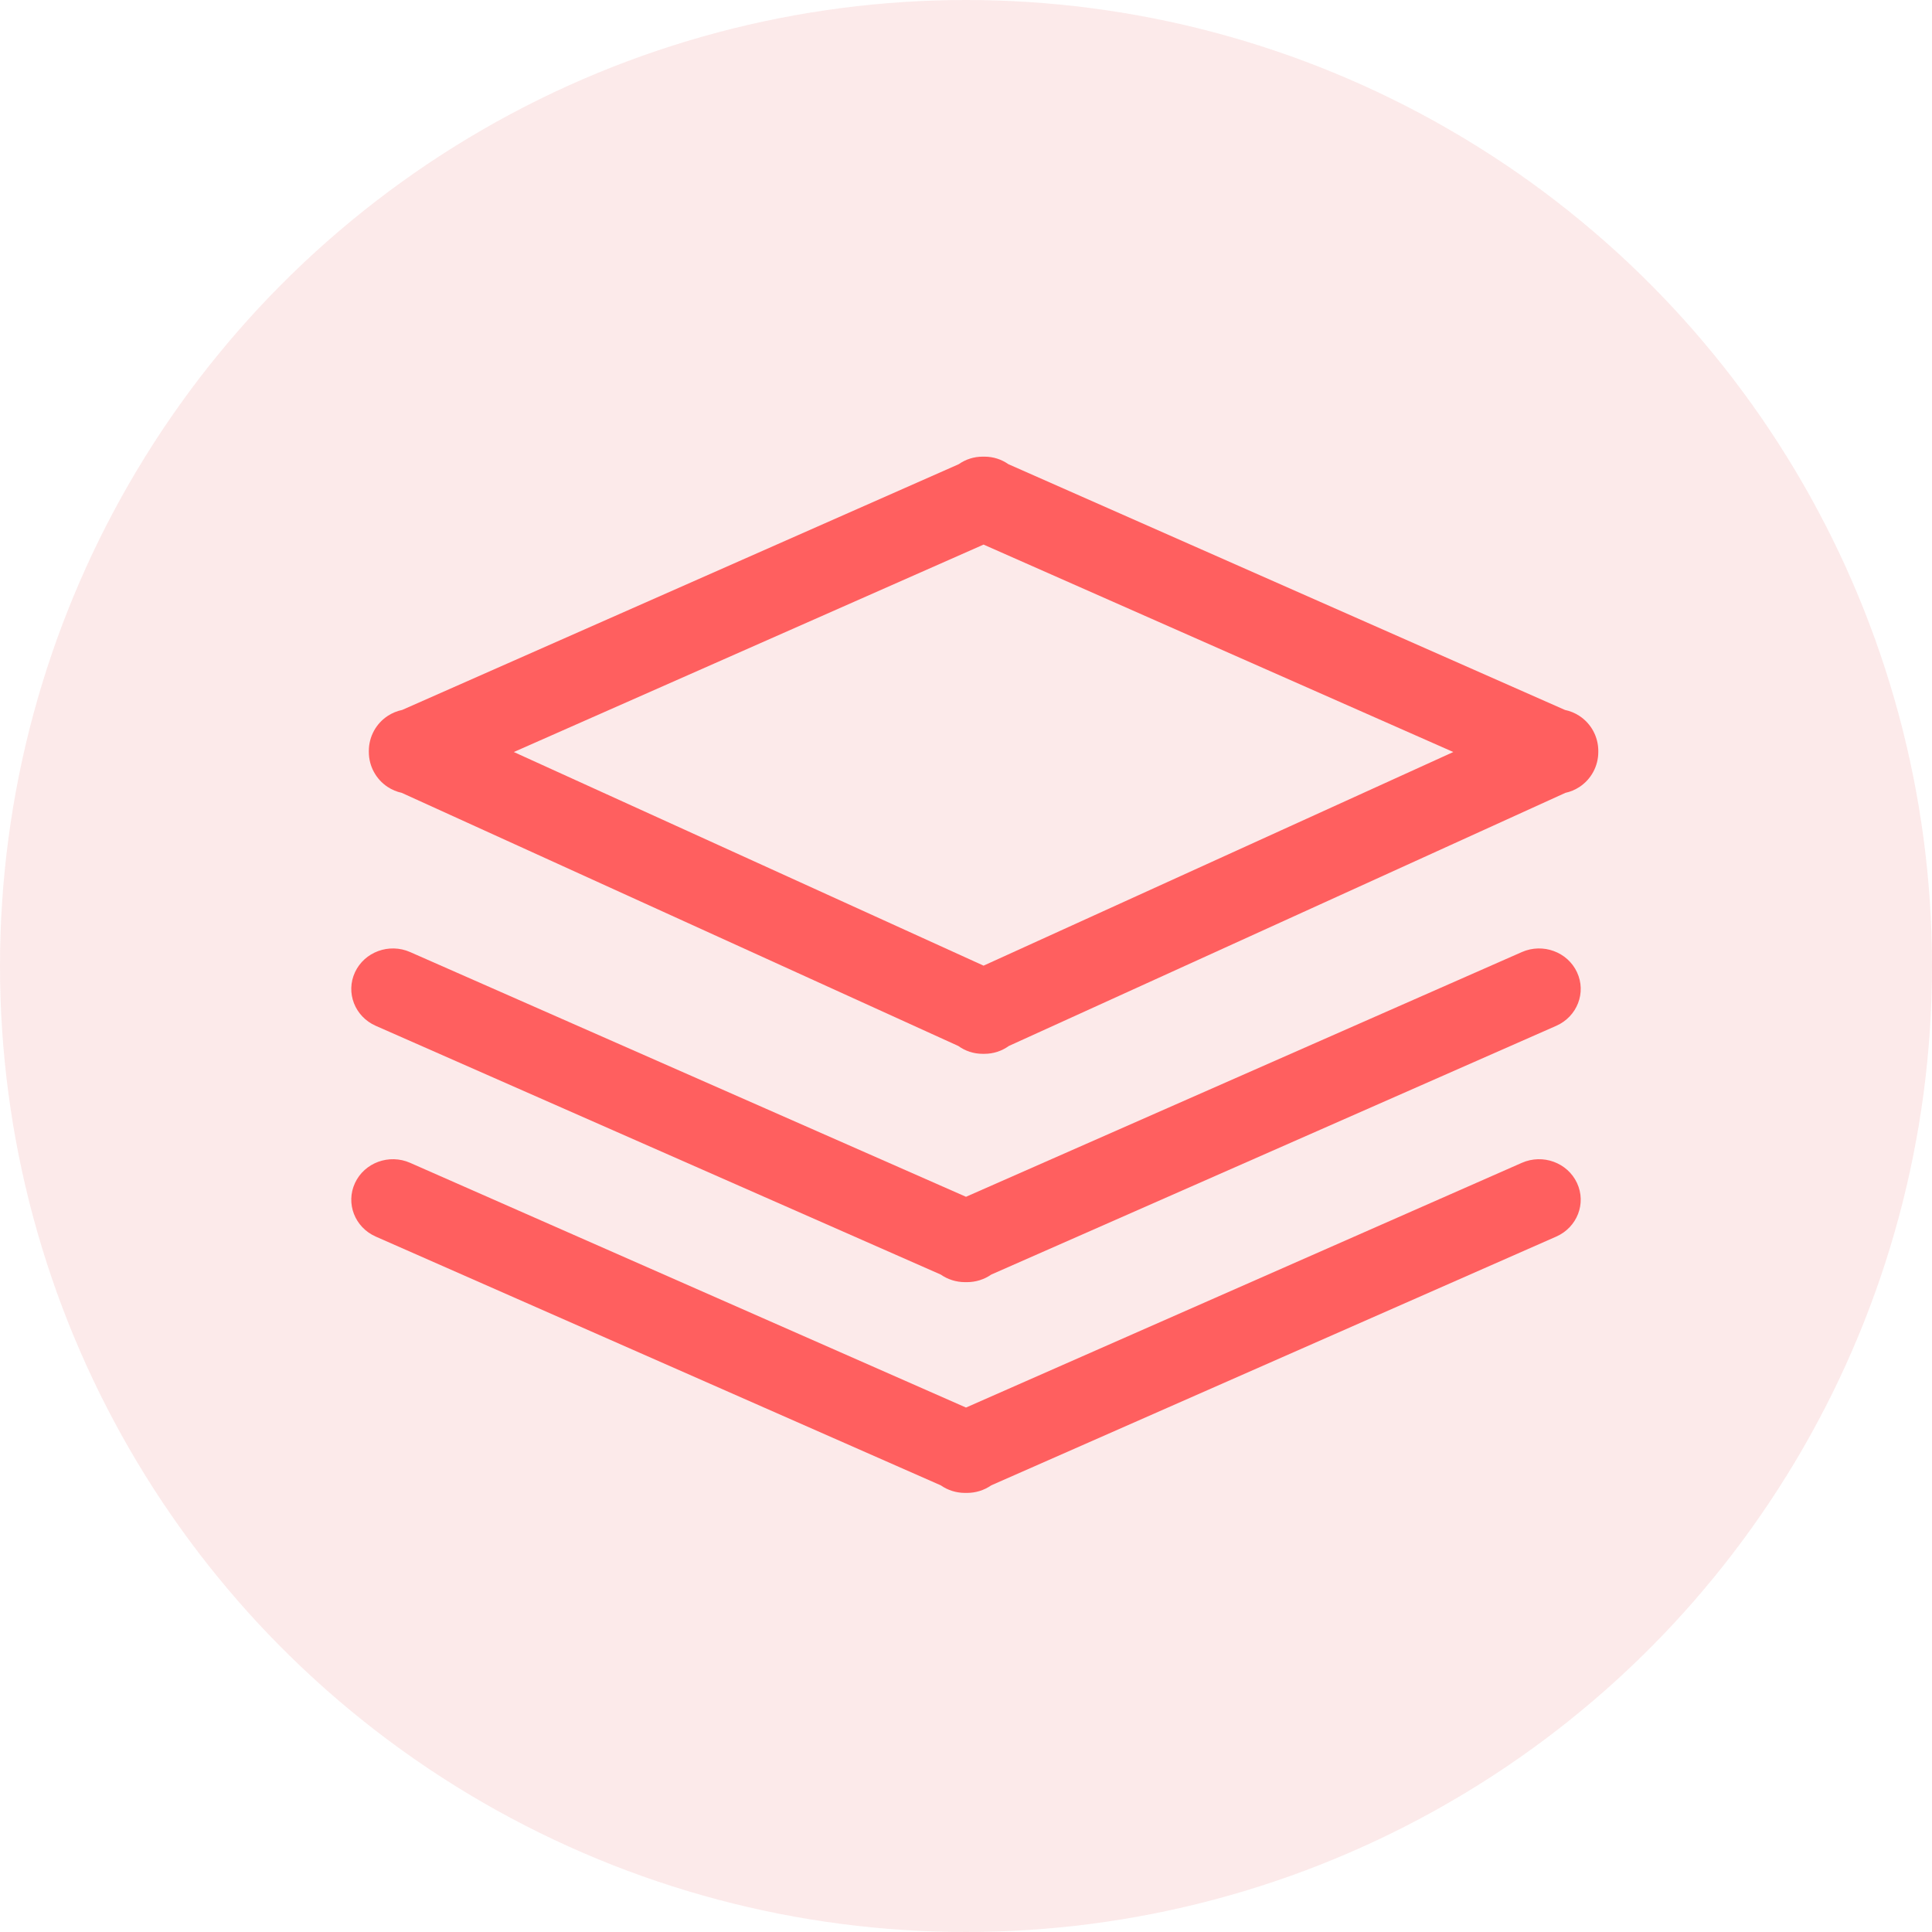<?xml version="1.0" encoding="UTF-8"?>
<svg width="110px" height="110px" viewBox="0 0 110 110" version="1.1" xmlns="http://www.w3.org/2000/svg" xmlns:xlink="http://www.w3.org/1999/xlink">
    <title>other fee</title>
    <g id="page1" stroke="none" stroke-width="1" fill="none" fill-rule="evenodd">
        <g id="画板" transform="translate(-650, -231)">
            <g id="other-fee" transform="translate(650, 231)">
                <circle id="椭圆形" fill="#E23939" opacity="0.104" cx="55" cy="55" r="55"></circle>
                <g id="其他产品-Others" transform="translate(7, 7)" fill-rule="nonzero">
                    <rect id="矩形" fill="#000000" opacity="0" x="0" y="0" width="96" height="96"></rect>
                    <g id="编组-2" transform="translate(13, 19)" fill="#FF5F5F">
                        <path d="M35.056,59 L34.944,59 C34.433,59 33.954,58.841 33.561,58.568 L1.394,44.406 C0.2,43.88 -0.328,42.515 0.212,41.355 C0.751,40.195 2.157,39.681 3.35,40.206 L35,54.14 L66.649,40.206 C67.842,39.681 69.247,40.195 69.788,41.355 C70.329,42.515 69.799,43.88 68.606,44.406 L36.439,58.568 C36.036,58.849 35.552,59 35.056,59 L35.056,59 Z" id="路径"></path>
                        <path d="M35.056,47 L34.944,47 C34.433,47 33.954,46.841 33.561,46.568 L1.394,32.406 C0.2,31.88 -0.328,30.515 0.212,29.355 C0.752,28.195 2.157,27.681 3.35,28.206 L35,42.14 L66.649,28.206 C67.842,27.681 69.247,28.195 69.788,29.355 C70.329,30.515 69.799,31.88 68.606,32.406 L36.439,46.568 C36.036,46.849 35.552,47 35.056,47 L35.056,47 Z" id="路径"></path>
                        <path d="M36.055,34 L35.944,34 C35.432,34 34.953,33.836 34.561,33.553 L2.872,19.141 C2.593,19.081 2.322,18.969 2.076,18.808 C1.405,18.368 1,17.618 1,16.814 L1,16.755 C1,15.946 1.409,15.192 2.086,14.754 C2.337,14.591 2.614,14.48 2.898,14.421 L34.587,0.429 C34.985,0.149 35.459,-2.13162821e-14 35.945,-2.13162821e-14 L36.056,-2.13162821e-14 C36.556,-2.13162821e-14 37.026,0.157 37.414,0.429 L69.102,14.421 C69.386,14.48 69.663,14.591 69.914,14.754 C70.591,15.192 71,15.946 71,16.755 L71,16.814 C71,17.619 70.596,18.368 69.924,18.808 C69.678,18.97 69.407,19.081 69.128,19.141 L37.439,33.553 C37.036,33.844 36.552,34 36.055,34 Z M9.255,16.817 L36,28.98 L62.745,16.817 L36,5.007 L9.255,16.817 Z" id="形状"></path>
                    </g>
                </g>
            </g>
        </g>
    </g>
</svg>